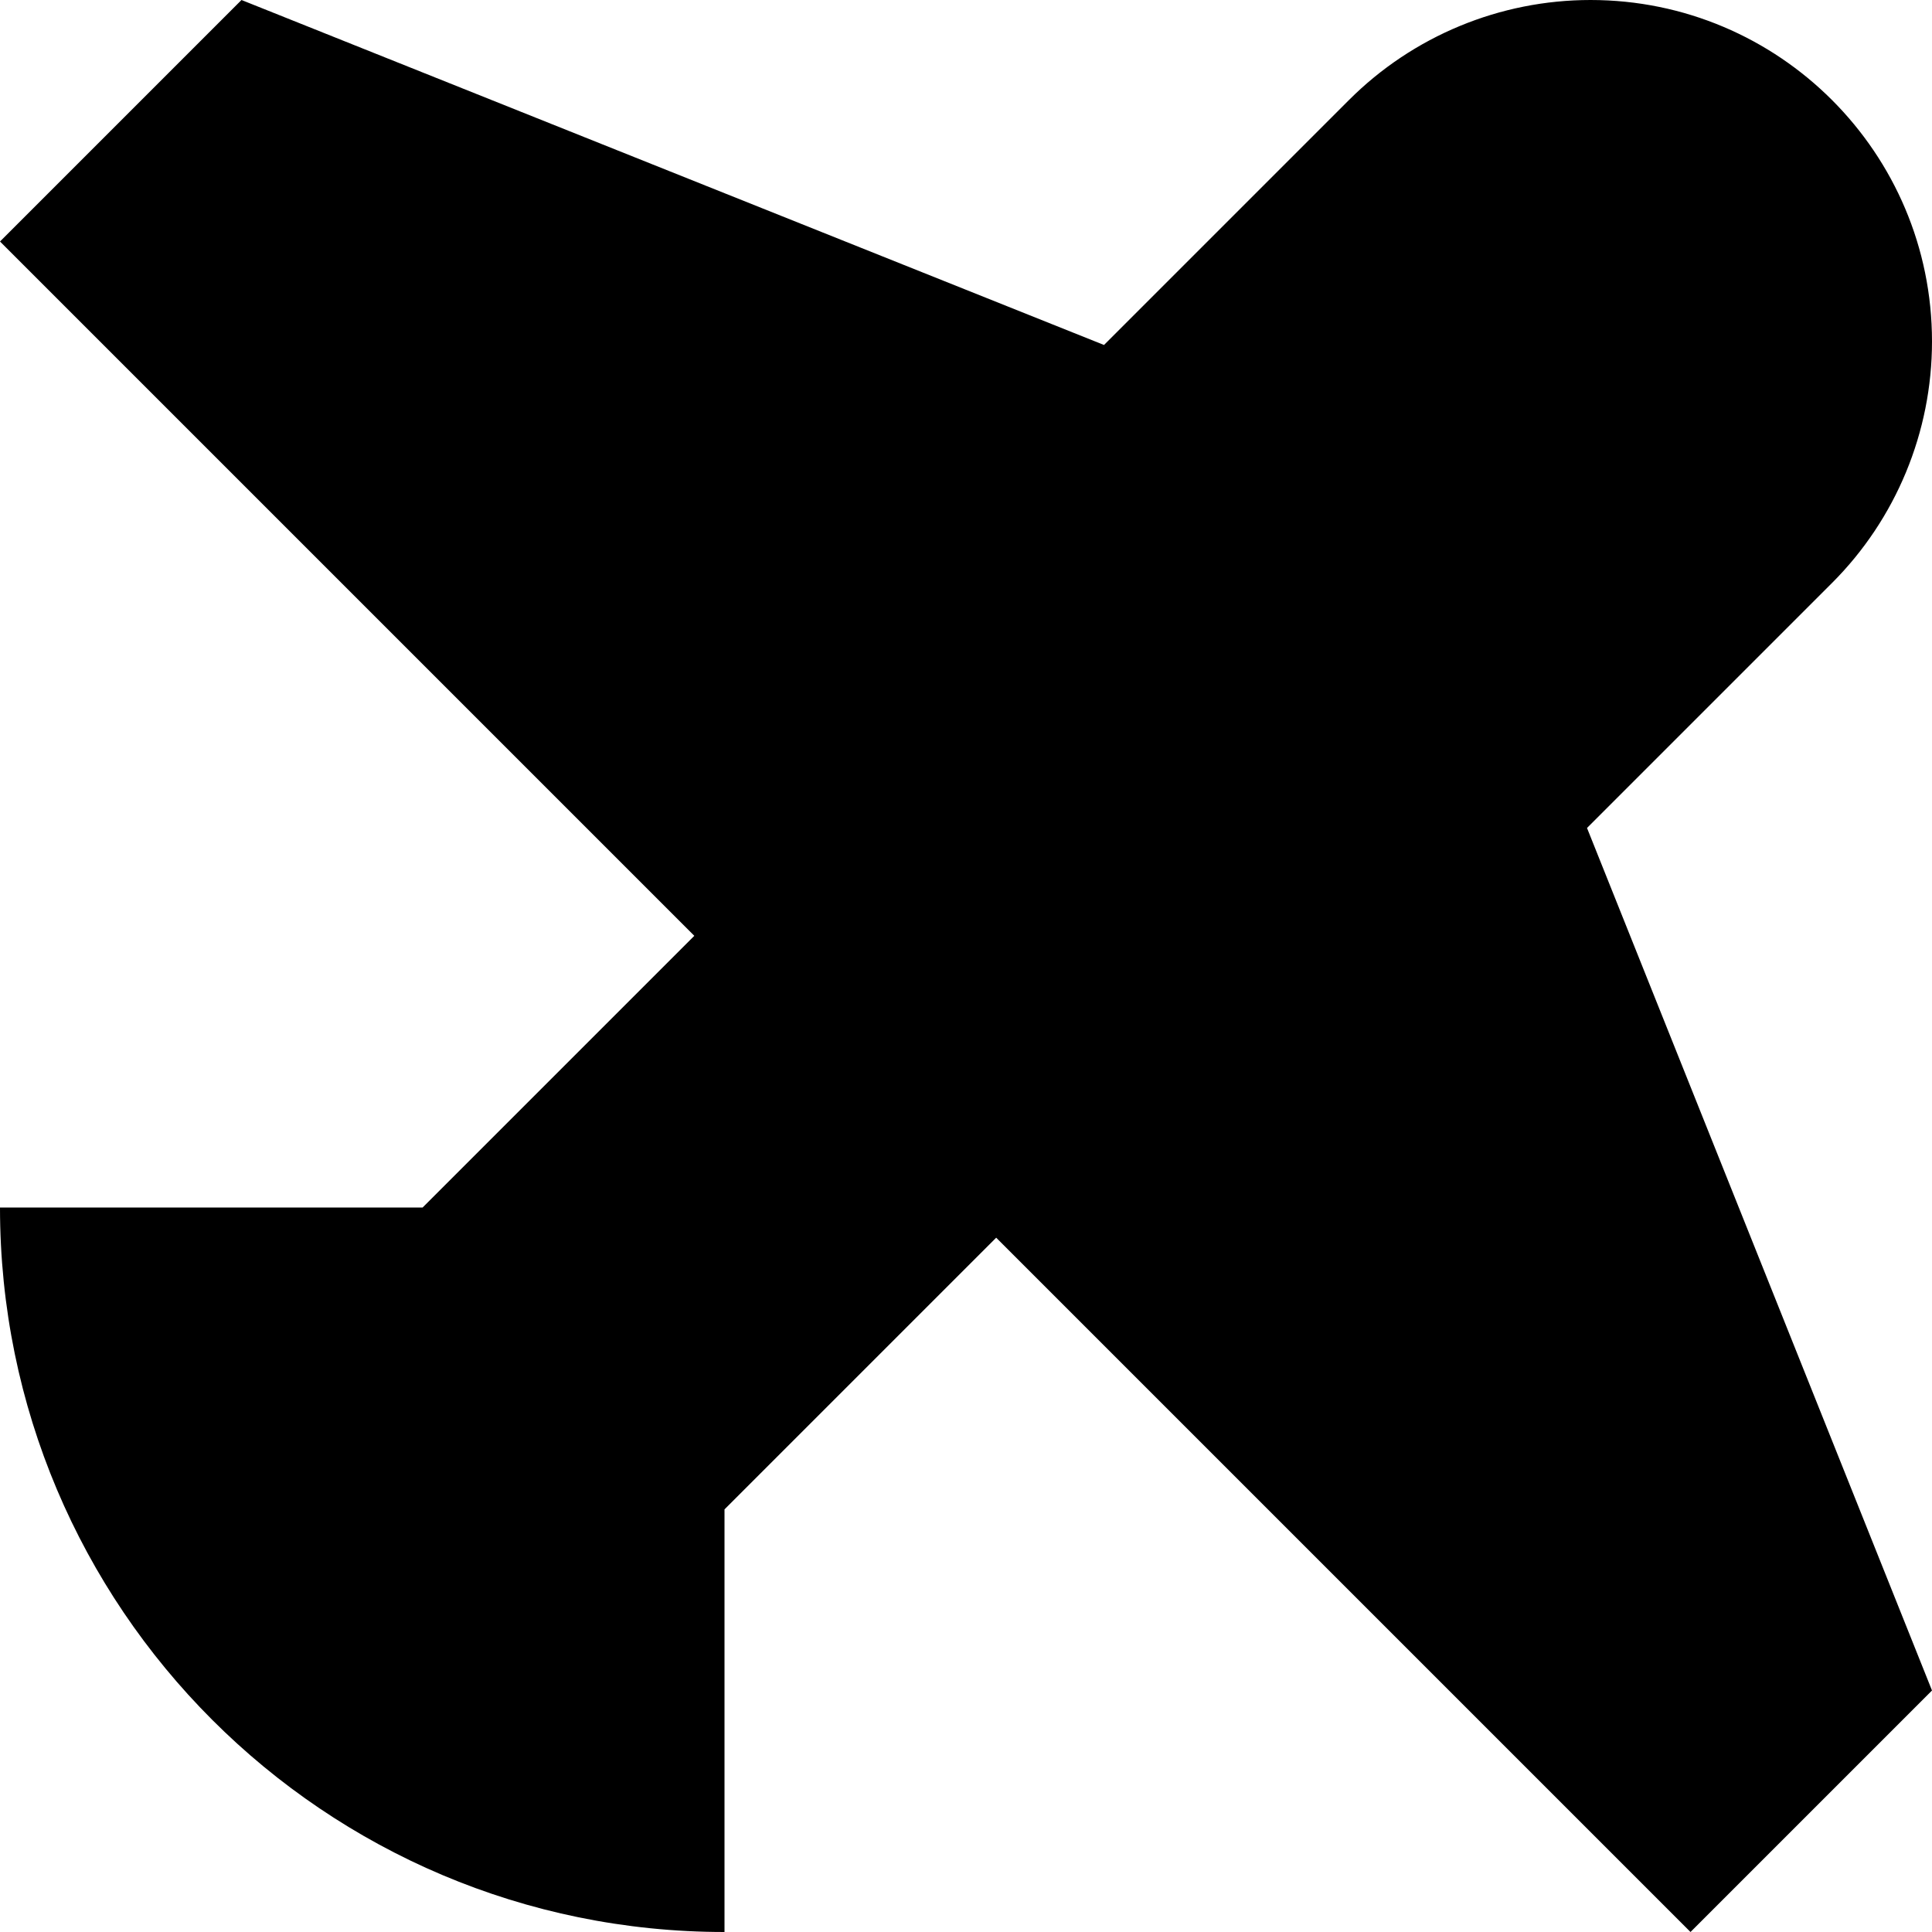 <svg xmlns="http://www.w3.org/2000/svg" fill="none" viewBox="0 0 16 16" id="Plane--Streamline-Block-Free">
  <desc>
    Plane Streamline Icon: https://streamlinehq.com
  </desc>
  <path fill="#000000" d="M2 0 0 2l5.75 5.75L3.5 10H0c0 3.314 2.686 6 6 6v-3.5l2.25 -2.25L14 16l2 -2 -2.857 -7.143 2.029 -2.029c0.53 -0.53 0.828 -1.25 0.828 -2C16 1.266 14.734 0 13.172 0c-0.75 0 -1.47 0.298 -2 0.828L9.143 2.857 2 0Z" stroke-width="1"></path>
</svg>